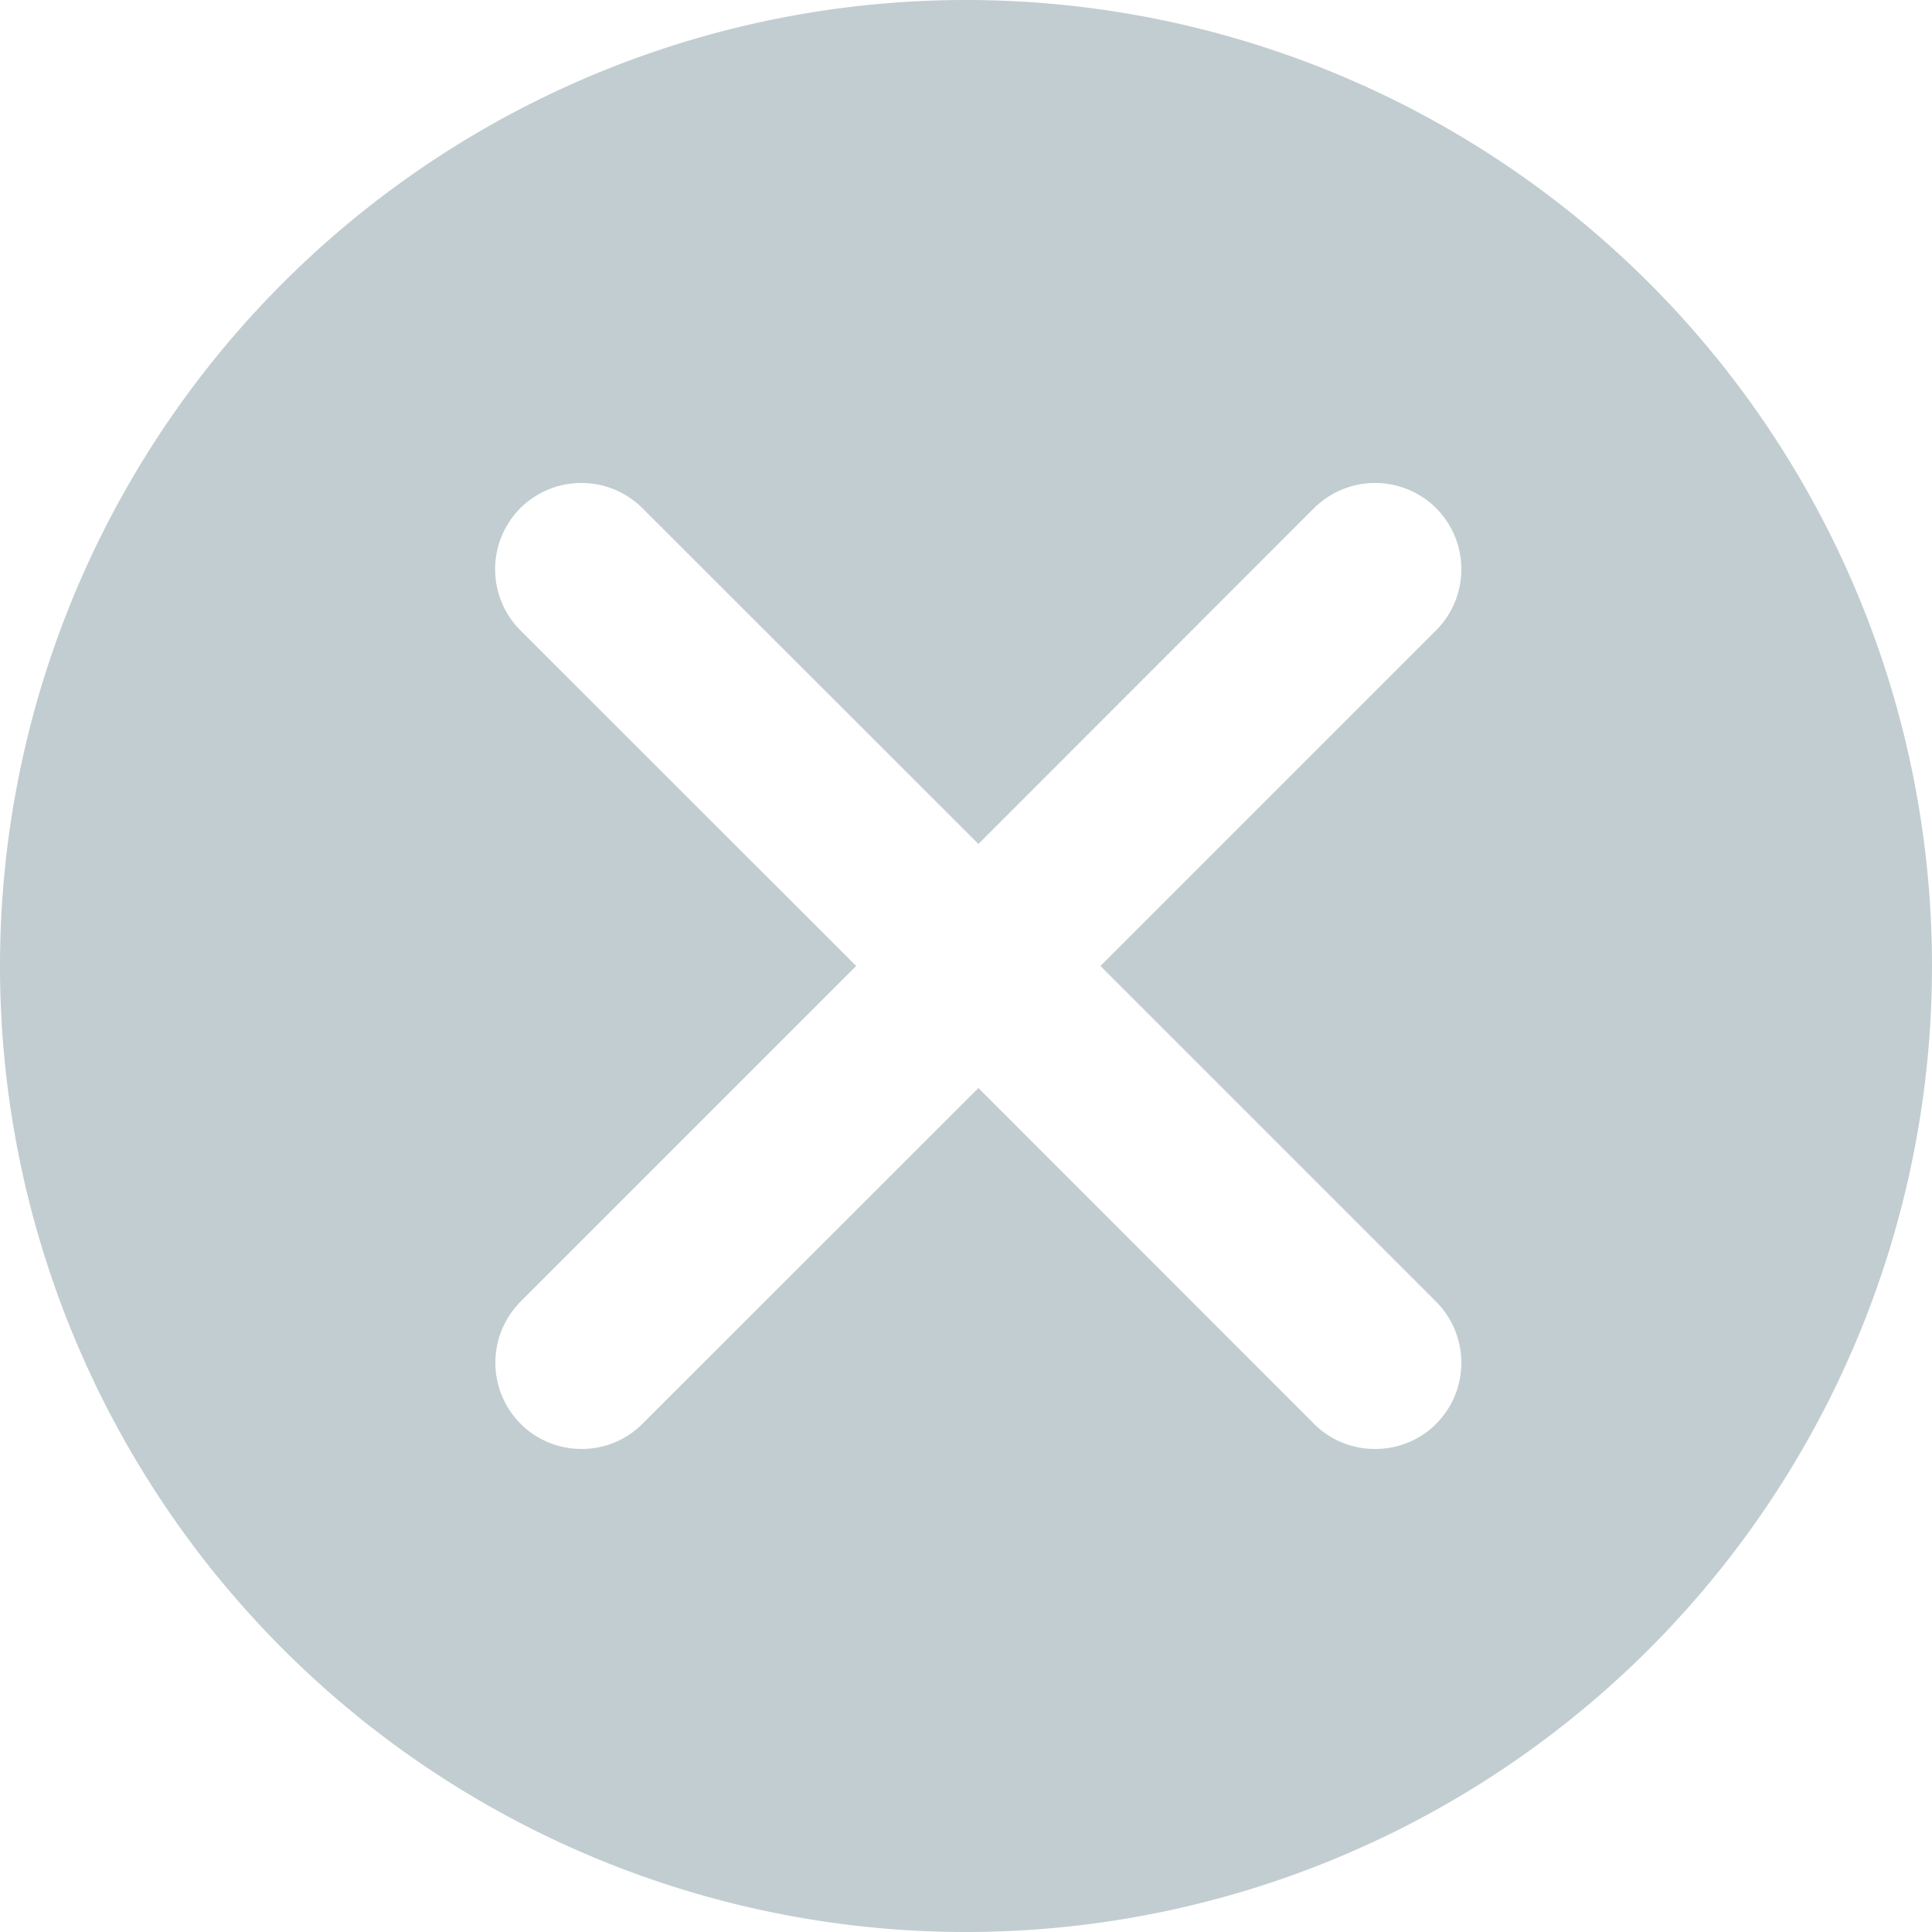 <svg xmlns="http://www.w3.org/2000/svg" width="12" height="12" viewBox="0 0 12 12">
    <path fill="#C2CDD1" fill-rule="evenodd" d="M6.077 5.242L3.99 3.156a.538.538 0 0 0-.758 0 .538.538 0 0 0 0 .759L5.318 6 3.233 8.085a.538.538 0 0 0 0 .758c.209.209.55.209.758 0l2.086-2.085 2.085 2.086c.208.208.55.208.758 0a.538.538 0 0 0 0-.759L6.835 6 8.92 3.915a.538.538 0 0 0 0-.759.538.538 0 0 0-.758 0L6.077 5.242zM6 12A6 6 0 1 1 6 0a6 6 0 0 1 0 12z"/>
</svg>
